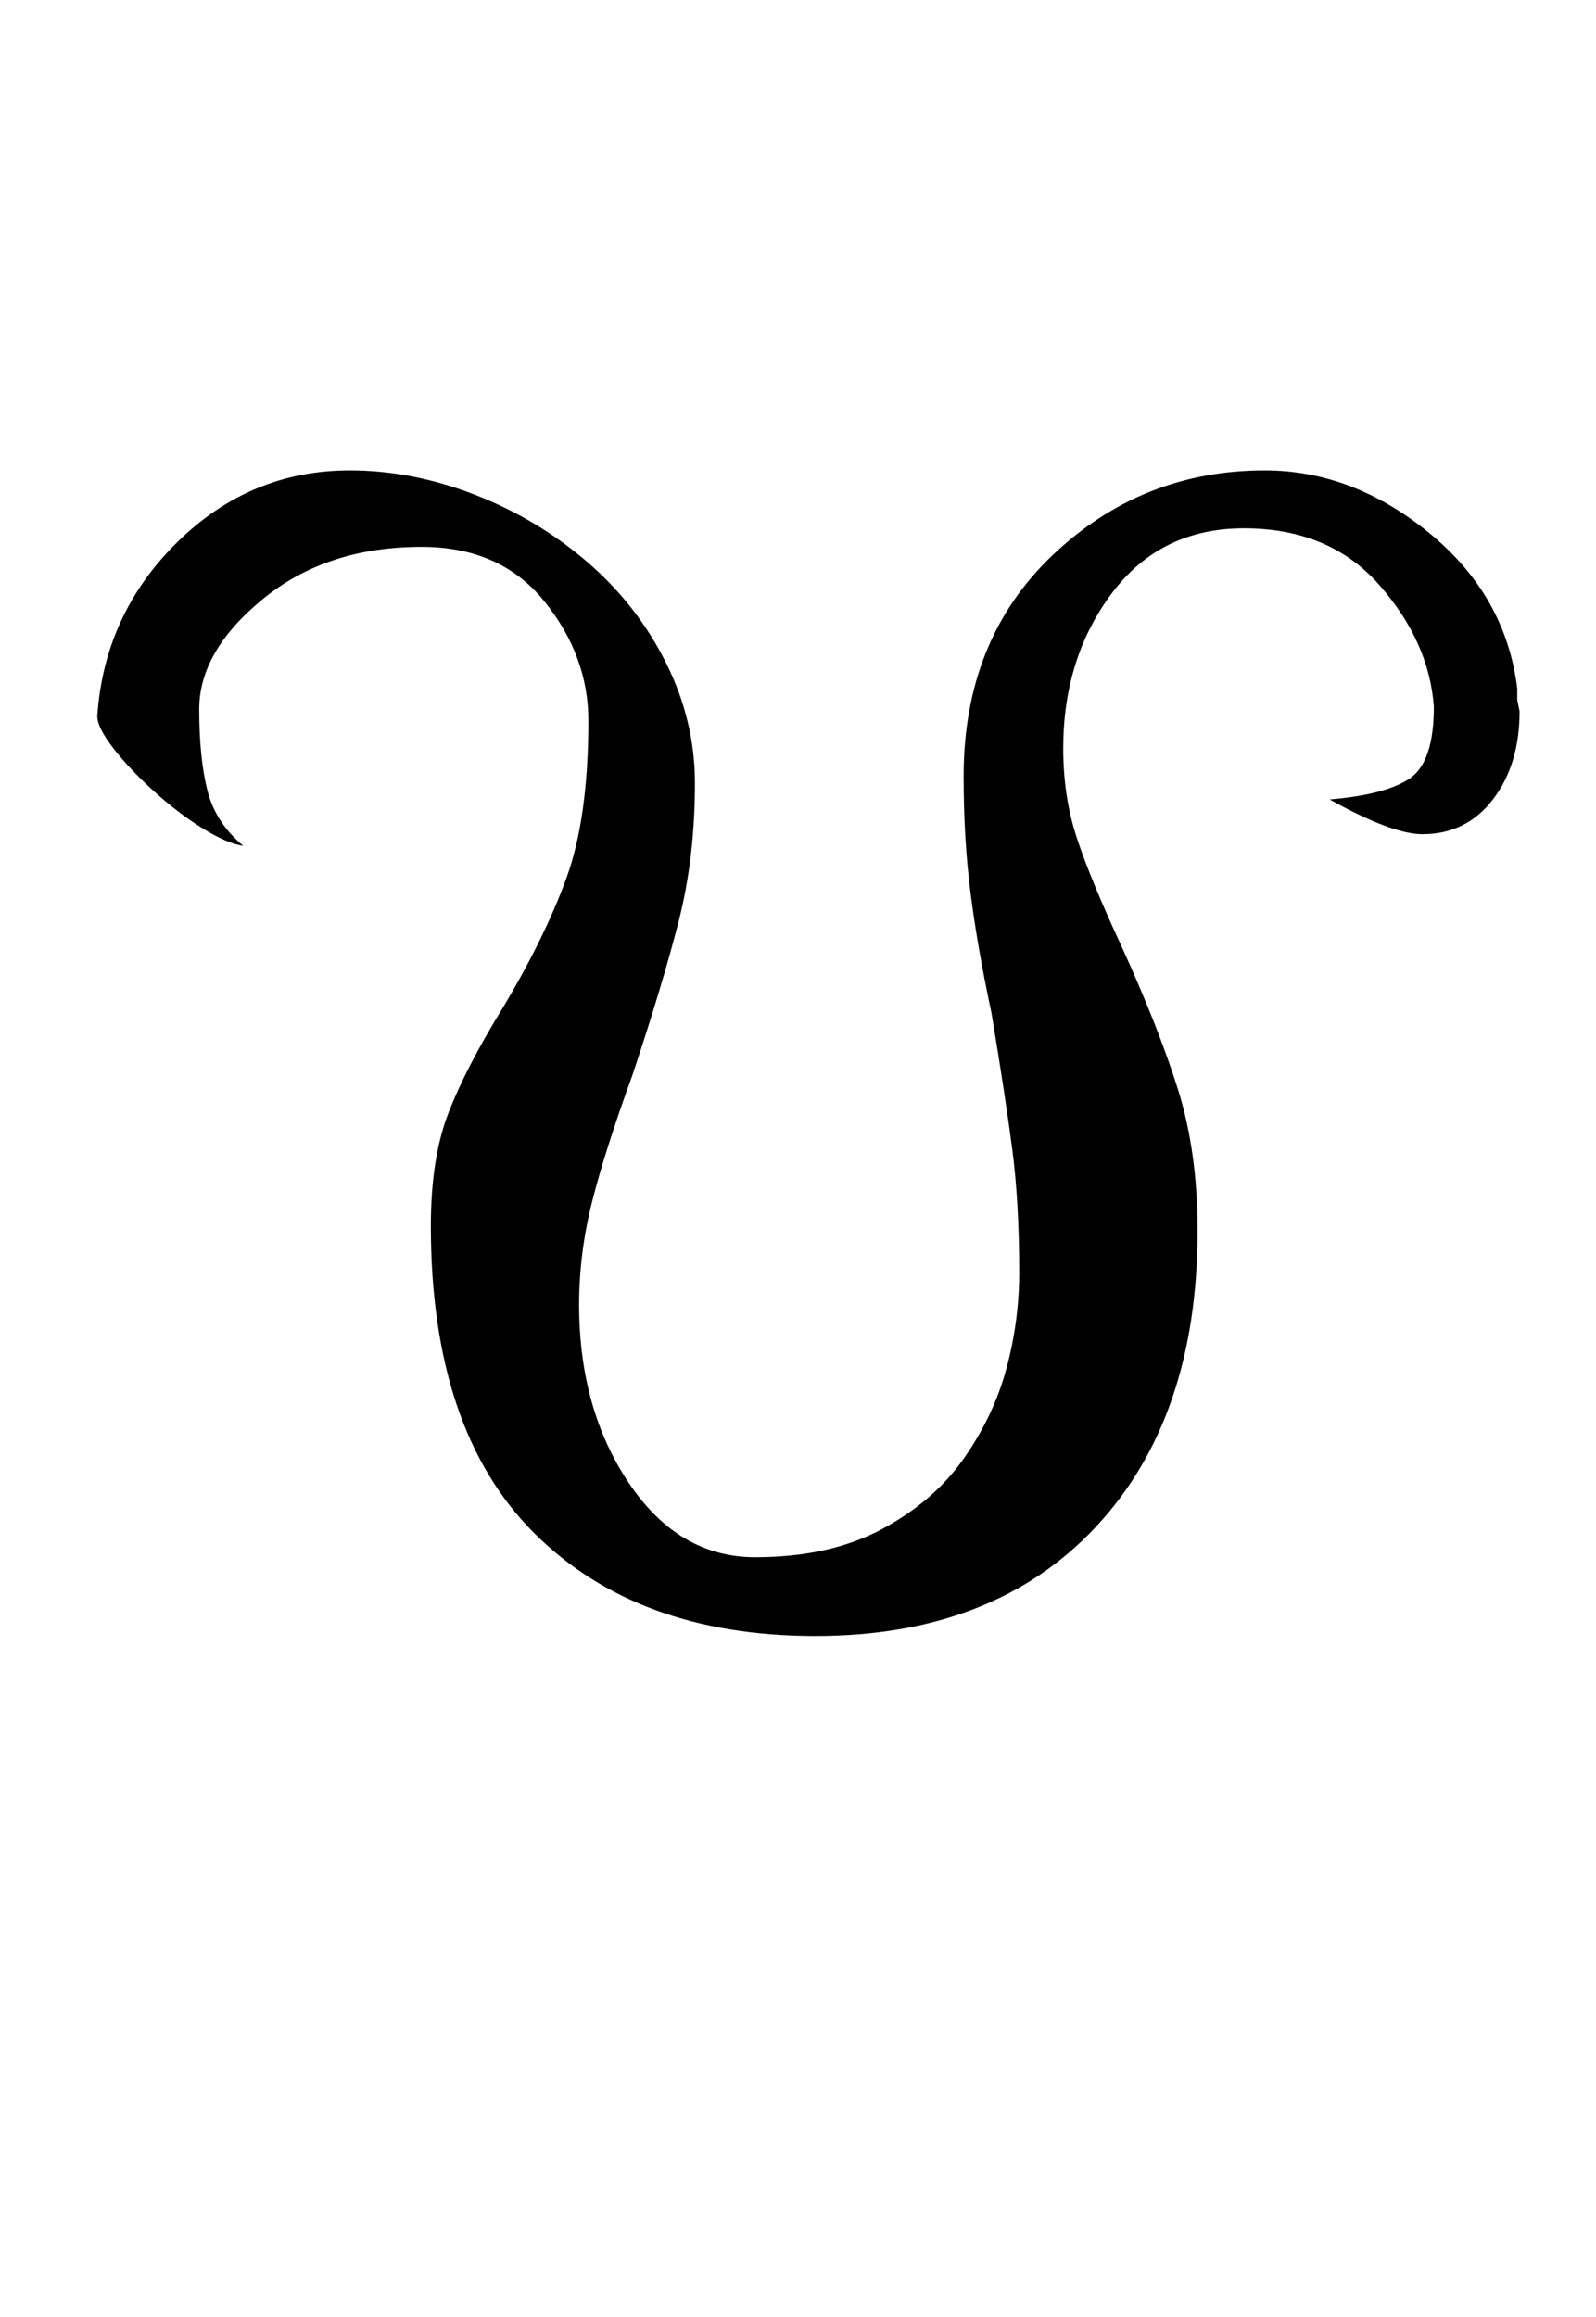 <?xml version="1.0" standalone="no"?>
<!DOCTYPE svg PUBLIC "-//W3C//DTD SVG 1.1//EN" "http://www.w3.org/Graphics/SVG/1.1/DTD/svg11.dtd" >
<svg xmlns="http://www.w3.org/2000/svg" xmlns:xlink="http://www.w3.org/1999/xlink" version="1.1" viewBox="-10 0 689 1000">
   <path fill="currentColor"
d="M645 297q-5 -40 -38 -67t-71 -27q-53 0 -91.5 36.5t-38.5 95.5q0 27 3 50.5t9 51.5q6 36 9 59t3 53q0 21 -5.5 41.5t-18.5 39t-35.5 30.5t-54.5 12q-33 0 -54.5 -32t-21.5 -77q0 -22 5.5 -44t17.5 -55q13 -39 20 -66.5t7 -59.5q0 -27 -12.5 -52t-34 -43.5t-48.5 -29
t-54 -10.5q-43 0 -74.5 31t-34.5 75q0 5 7 14t17.5 18.5t21 16t17.5 7.5q-12 -10 -15.5 -24t-3.5 -35q0 -25 27.5 -47.5t68.5 -22.5q34 0 53 23.5t19 51.5q0 42 -9.5 68t-27.5 56q-16 26 -23.5 45.5t-7.5 48.5q0 88 44.5 132.5t121.5 44.5t121 -47t44 -128q0 -34 -8.5 -61
t-24.5 -62q-13 -28 -19 -46t-6 -39q0 -39 21 -67t57 -28q37 0 58.5 24.5t23.5 52.5q0 24 -10.5 31t-34.5 9q27 15 40 15q19 0 30.5 -15t11.5 -38l-1 -5v-5z" />
</svg>
